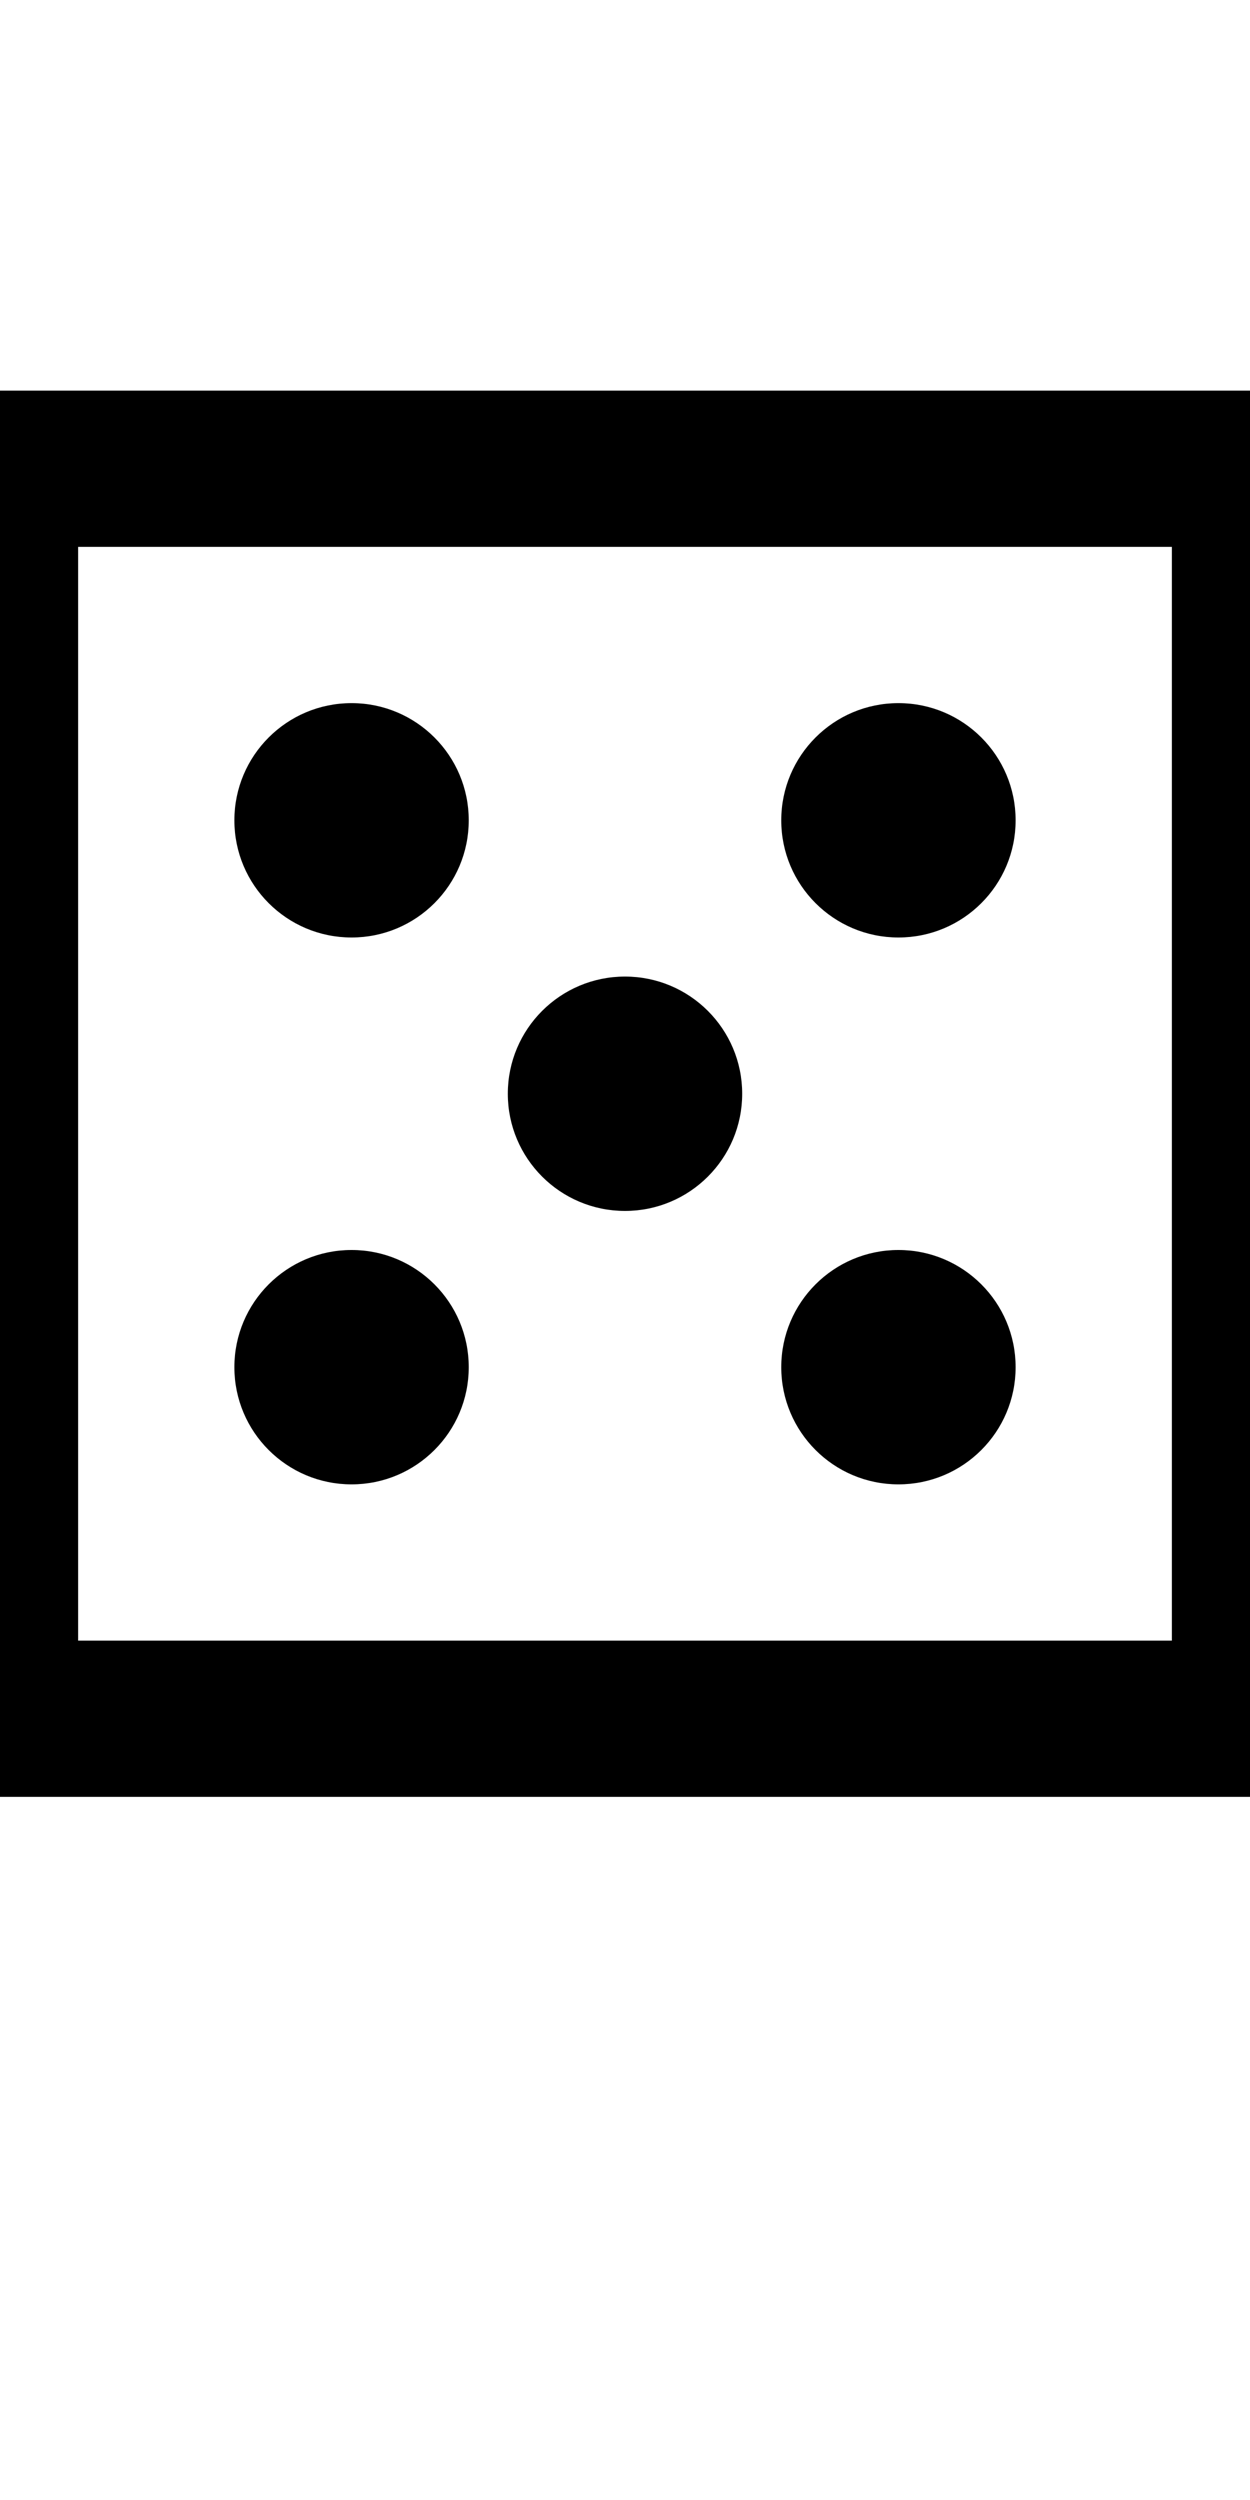 <?xml version="1.0" encoding="UTF-8" standalone="no"?>
<svg
   xmlns:dc="http://purl.org/dc/elements/1.1/"
   xmlns:cc="http://creativecommons.org/ns#"
   xmlns:rdf="http://www.w3.org/1999/02/22-rdf-syntax-ns#"
   xmlns:svg="http://www.w3.org/2000/svg"
   xmlns="http://www.w3.org/2000/svg"
   version="1.1"
   width="1024"
   height="2048"
   id="svg3355">
  <defs
     id="defs3357" />
  <path
     d="M -64 320 L -64 1472 L 1088 1472 L 1088 320 L -64 320 z M 64 448 L 960 448 L 960 1344 L 64 1344 L 64 448 z M 288 576 C 234.981 576 192 618.98 192 672 C 192 725.02 234.981 768 288 768 C 341.019 768 384 725.02 384 672 C 384 618.98 341.019 576 288 576 z M 736 576 C 682.981 576 640 618.98 640 672 C 640 725.02 682.981 768 736 768 C 789.019 768 832 725.02 832 672 C 832 618.98 789.019 576 736 576 z M 512 800 C 458.981 800 416 842.98 416 896 C 416 949.02 458.981 992 512 992 C 565.019 992 608 949.02 608 896 C 608 842.98 565.019 800 512 800 z M 288 1024 C 234.981 1024 192 1066.98 192 1120 C 192 1173.02 234.981 1216 288 1216 C 341.019 1216 384 1173.02 384 1120 C 384 1066.98 341.019 1024 288 1024 z M 736 1024 C 682.981 1024 640 1066.98 640 1120 C 640 1173.02 682.981 1216 736 1216 C 789.019 1216 832 1173.02 832 1120 C 832 1066.98 789.019 1024 736 1024 z "
     style="display:inline;fill:#000000;fill-opacity:1;stroke:none"
     id="path3157-2-7-0" />
</svg>
